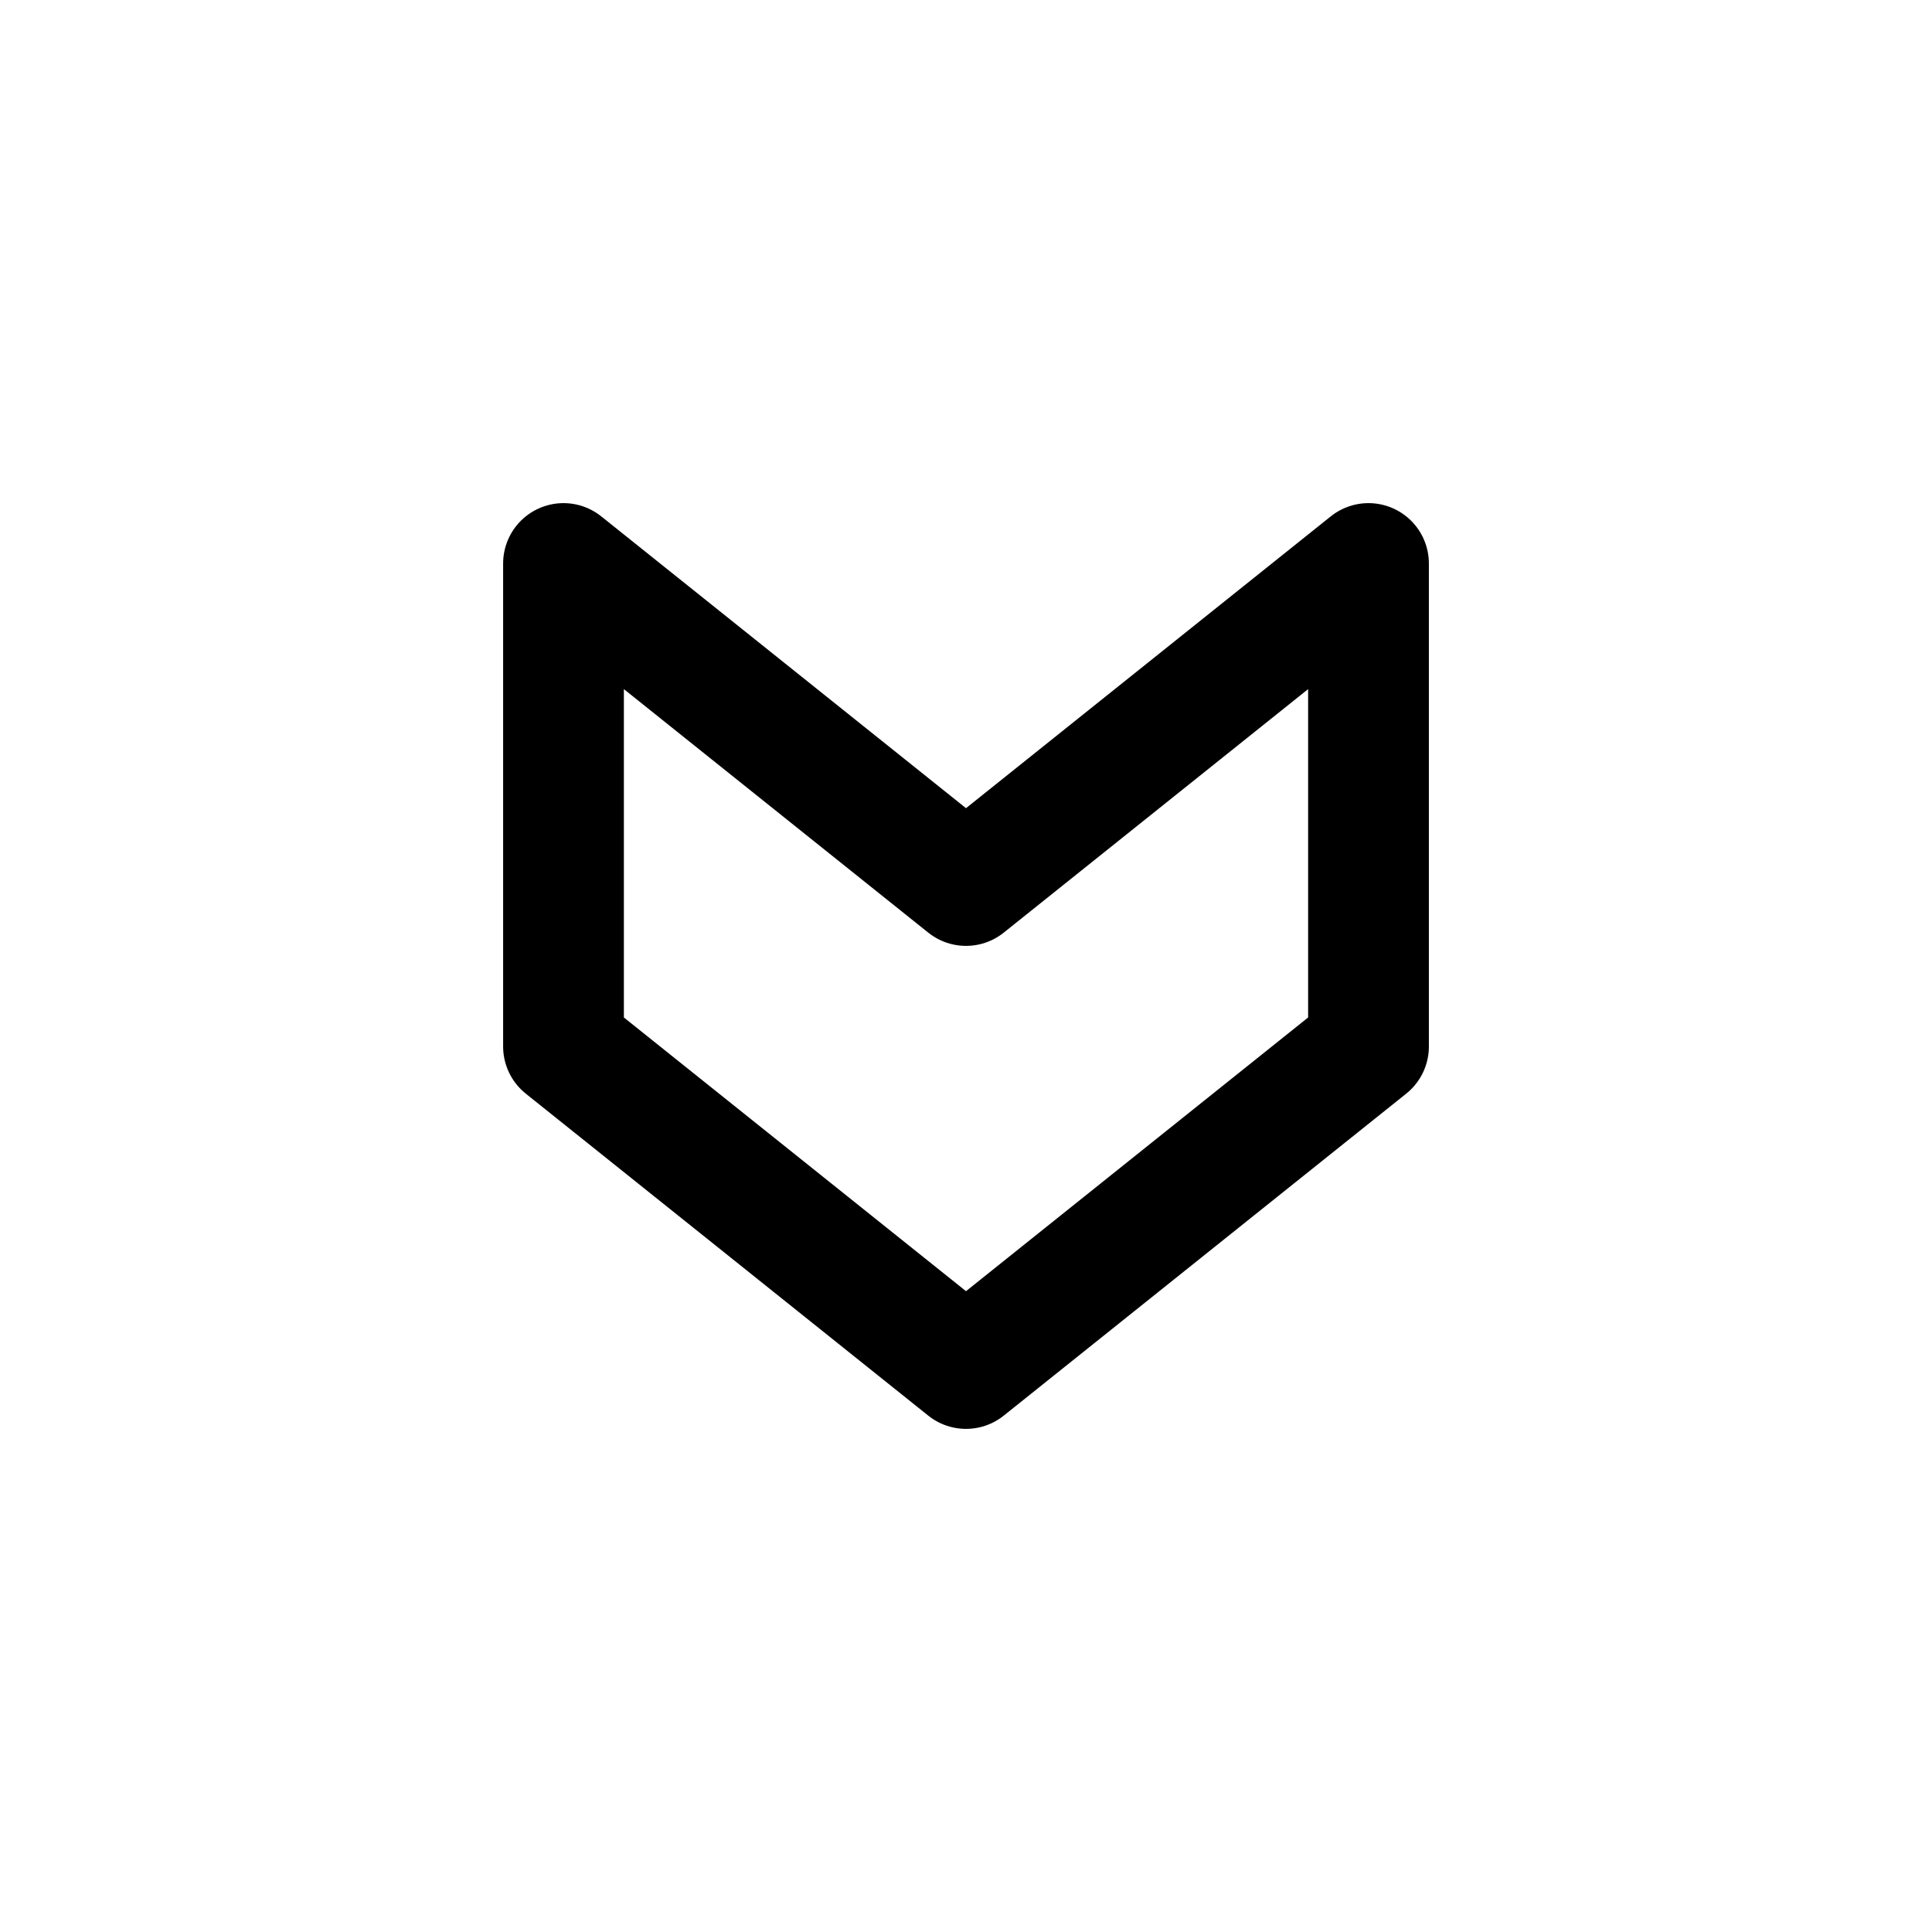 <svg width="24" height="24" viewBox="0 0 24 24" fill="none" xmlns="http://www.w3.org/2000/svg">
<path d="M17 13V7L12 11L7 7V13L12 17L17 13Z" stroke="currentColor" stroke-width="1.5" stroke-linecap="round" stroke-linejoin="round"/>
</svg>
